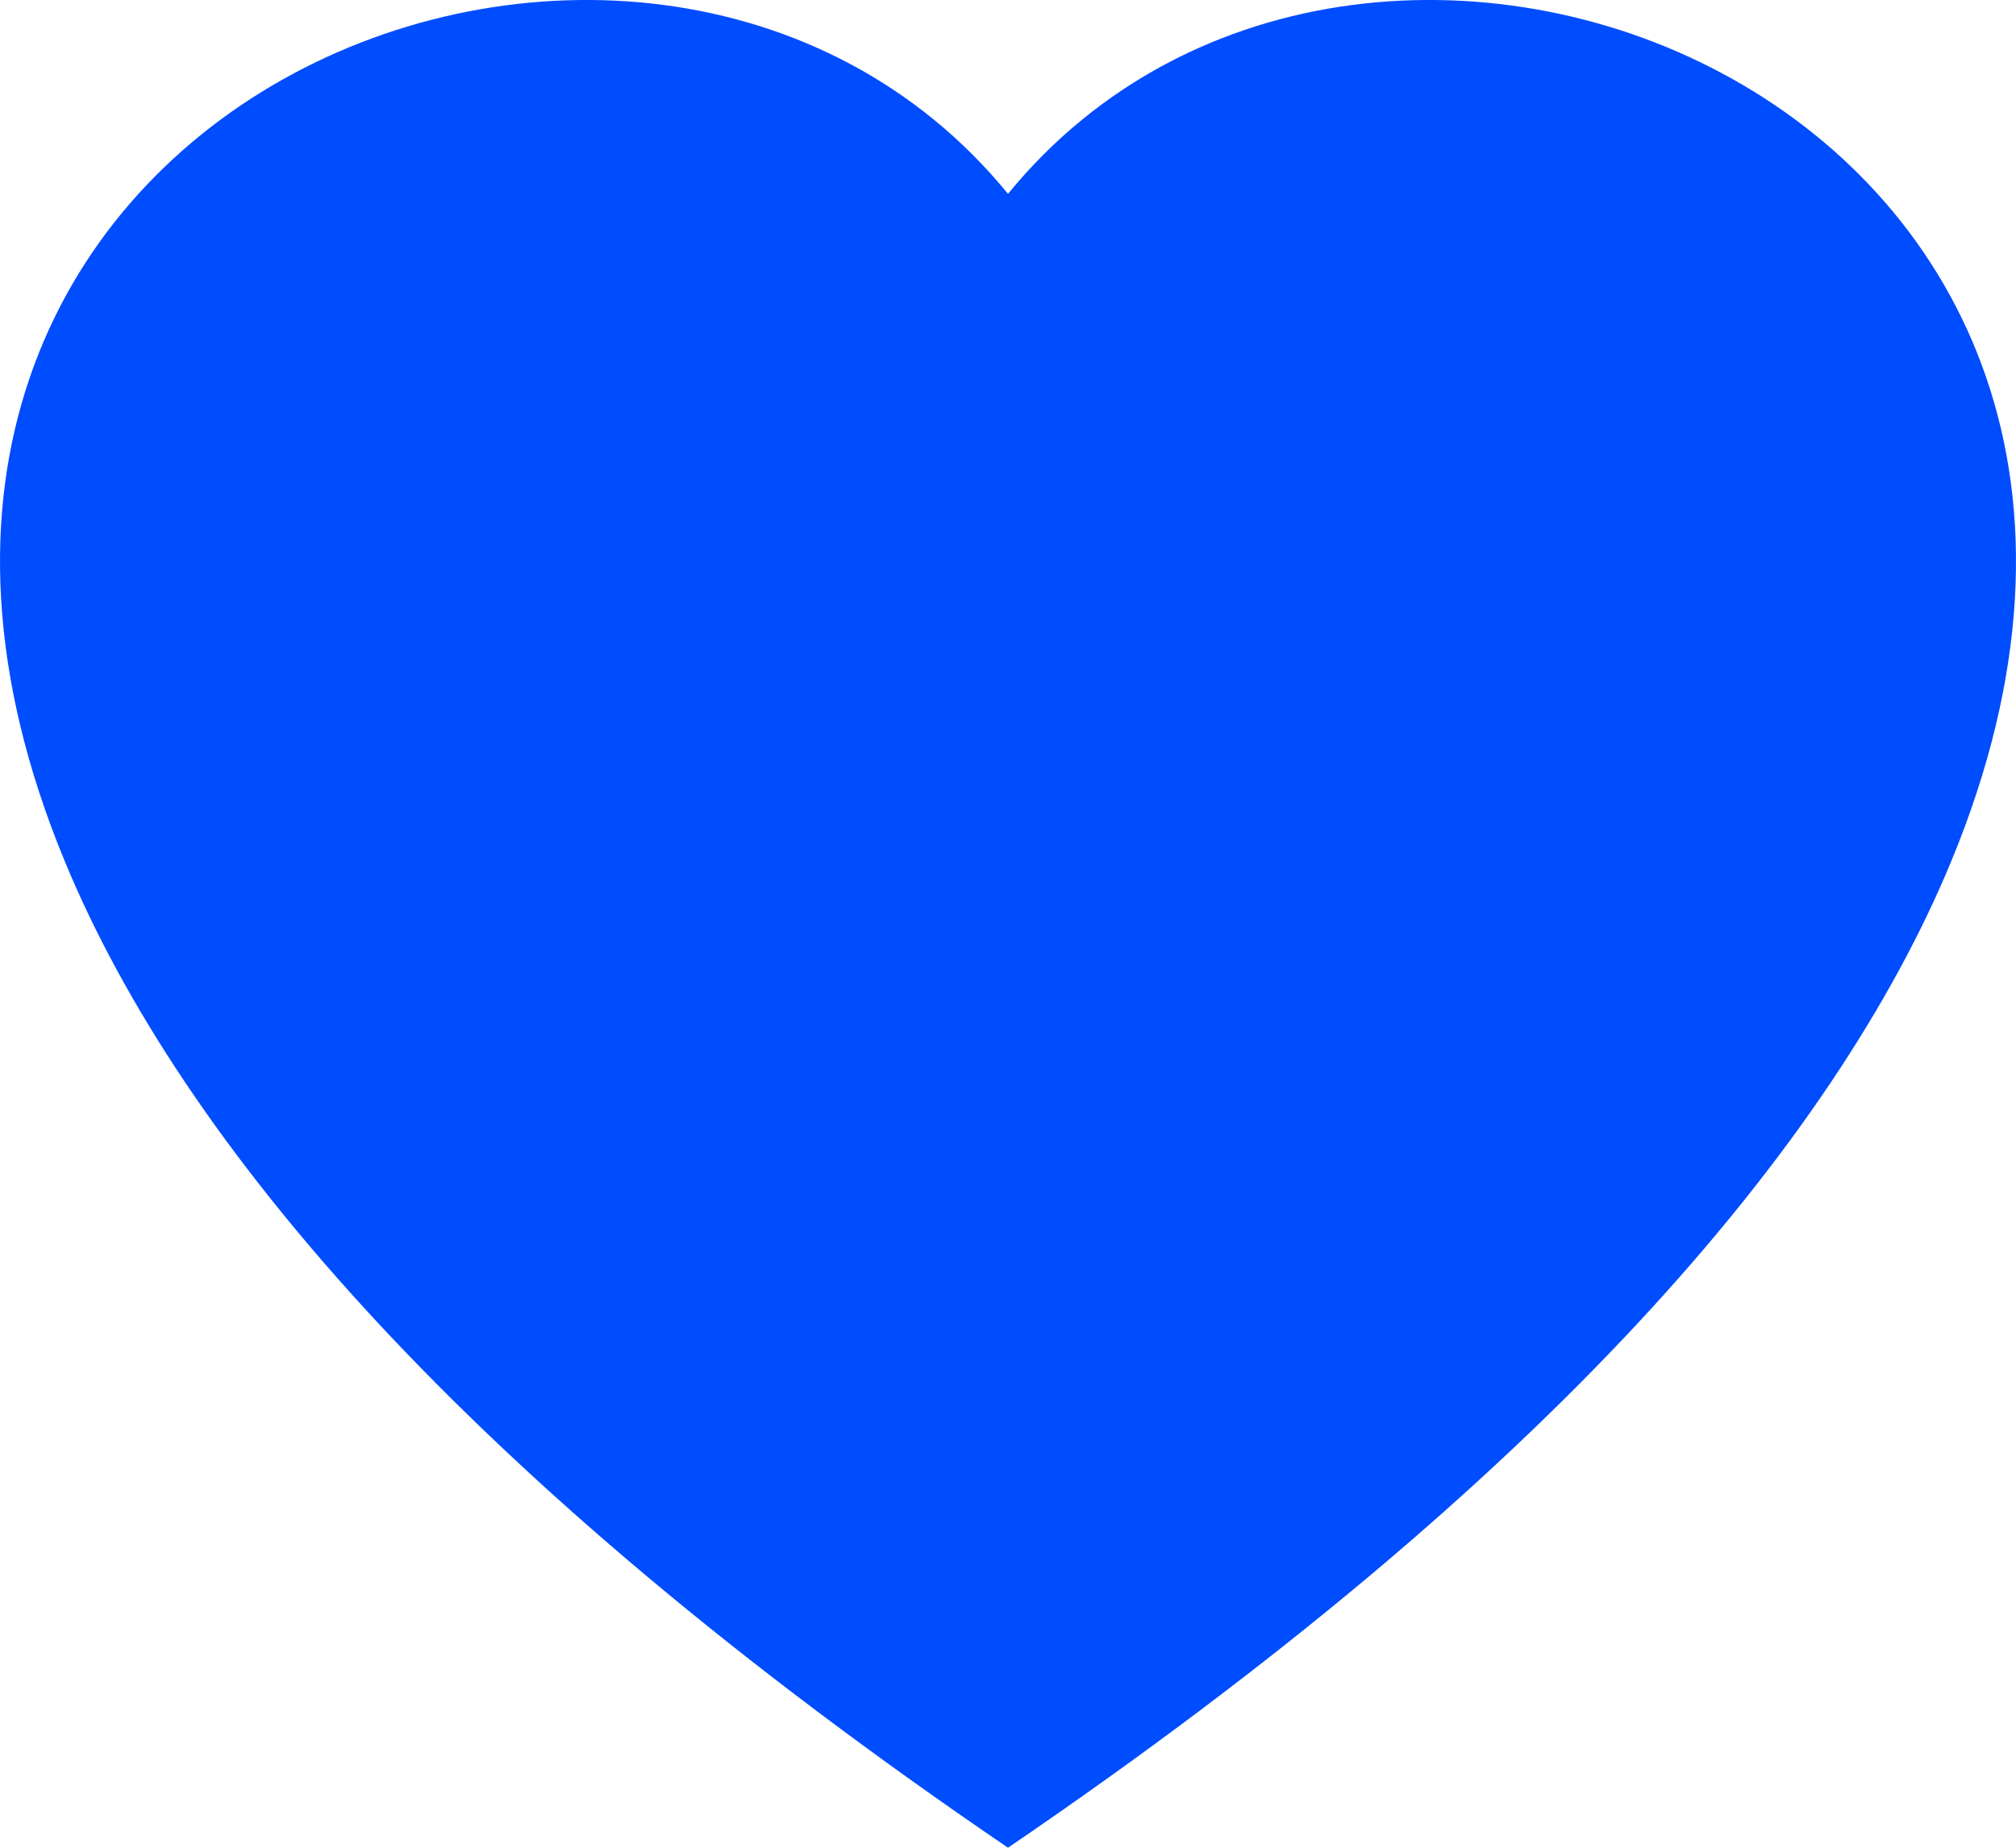 <svg width="24" height="22" viewBox="0 0 24 22" fill="none" xmlns="http://www.w3.org/2000/svg">
<path d="M12 22C5.548 17.607 2.164 13.611 0.776 10.267C-2.942 1.304 7.677 -2.983 12 2.308C16.323 -2.983 26.942 1.304 23.224 10.267C21.836 13.611 18.452 17.607 12 22Z" fill="#004CFF"/>
</svg>
